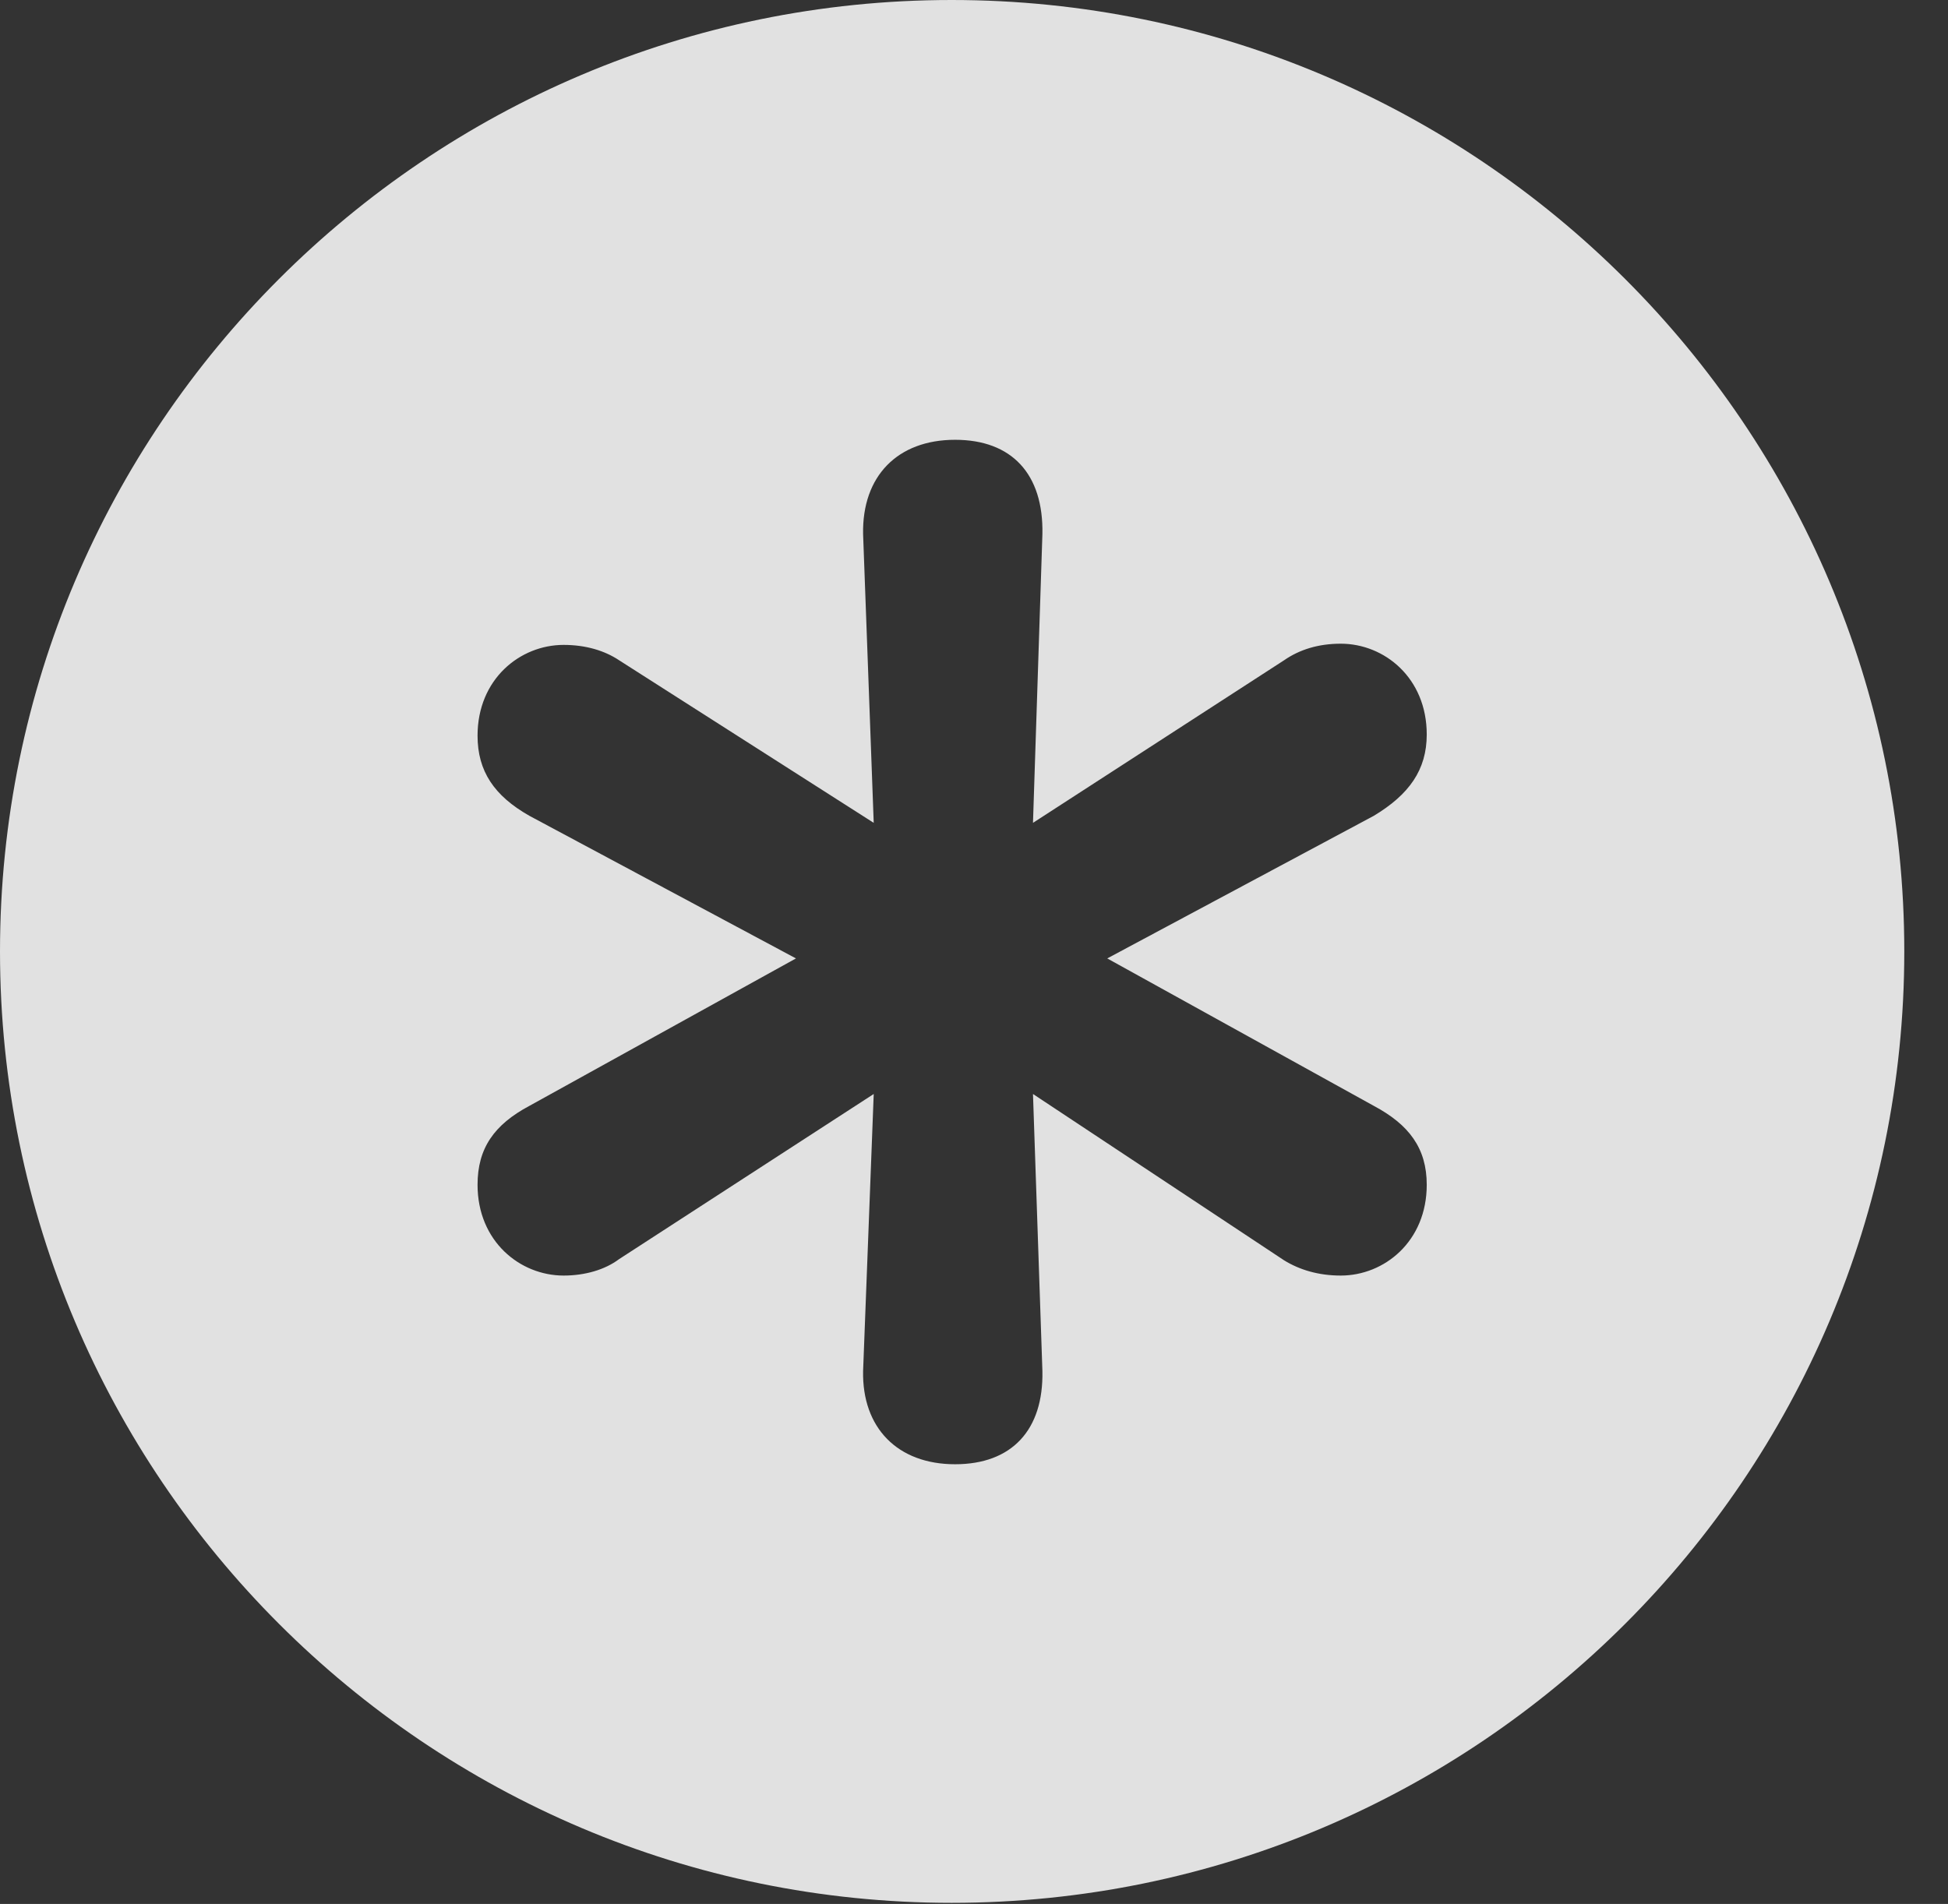 <?xml version="1.0" encoding="UTF-8"?>
<!--Generator: Apple Native CoreSVG 341-->
<!DOCTYPE svg
PUBLIC "-//W3C//DTD SVG 1.1//EN"
       "http://www.w3.org/Graphics/SVG/1.1/DTD/svg11.dtd">
<svg version="1.1" xmlns="http://www.w3.org/2000/svg" xmlns:xlink="http://www.w3.org/1999/xlink" viewBox="0 0 16.133 15.771">
 <rect x="0" y="0" width="16.133" height="15.771" fill="#333333" stroke="none"/>
 <g>
  <rect height="15.771" opacity="0" width="16.133" x="0" y="0"/>
  <path d="M15.771 7.881C15.771 12.227 12.236 15.762 7.881 15.762C3.535 15.762 0 12.227 0 7.881C0 3.535 3.535 0 7.881 0C12.236 0 15.771 3.535 15.771 7.881ZM7.148 4.424L7.236 6.816L5.127 5.469C5.01 5.391 4.854 5.342 4.668 5.342C4.307 5.342 3.955 5.625 3.955 6.094C3.955 6.387 4.092 6.592 4.385 6.758L6.592 7.939L4.385 9.16C4.092 9.316 3.955 9.512 3.955 9.814C3.955 10.283 4.307 10.566 4.668 10.566C4.844 10.566 5.01 10.518 5.127 10.43L7.236 9.062L7.148 11.357C7.139 11.826 7.432 12.129 7.91 12.129C8.379 12.129 8.643 11.846 8.633 11.357L8.555 9.062L10.635 10.44C10.762 10.518 10.918 10.566 11.104 10.566C11.465 10.566 11.816 10.283 11.816 9.814C11.816 9.512 11.67 9.316 11.377 9.16L9.17 7.939L11.377 6.758C11.67 6.582 11.816 6.377 11.816 6.084C11.816 5.615 11.465 5.332 11.104 5.332C10.918 5.332 10.762 5.381 10.635 5.469L8.555 6.816L8.633 4.424C8.643 3.926 8.379 3.643 7.91 3.643C7.432 3.643 7.139 3.945 7.148 4.424Z" fill="white" fill-opacity="0.85"/>
 </g>
</svg>
